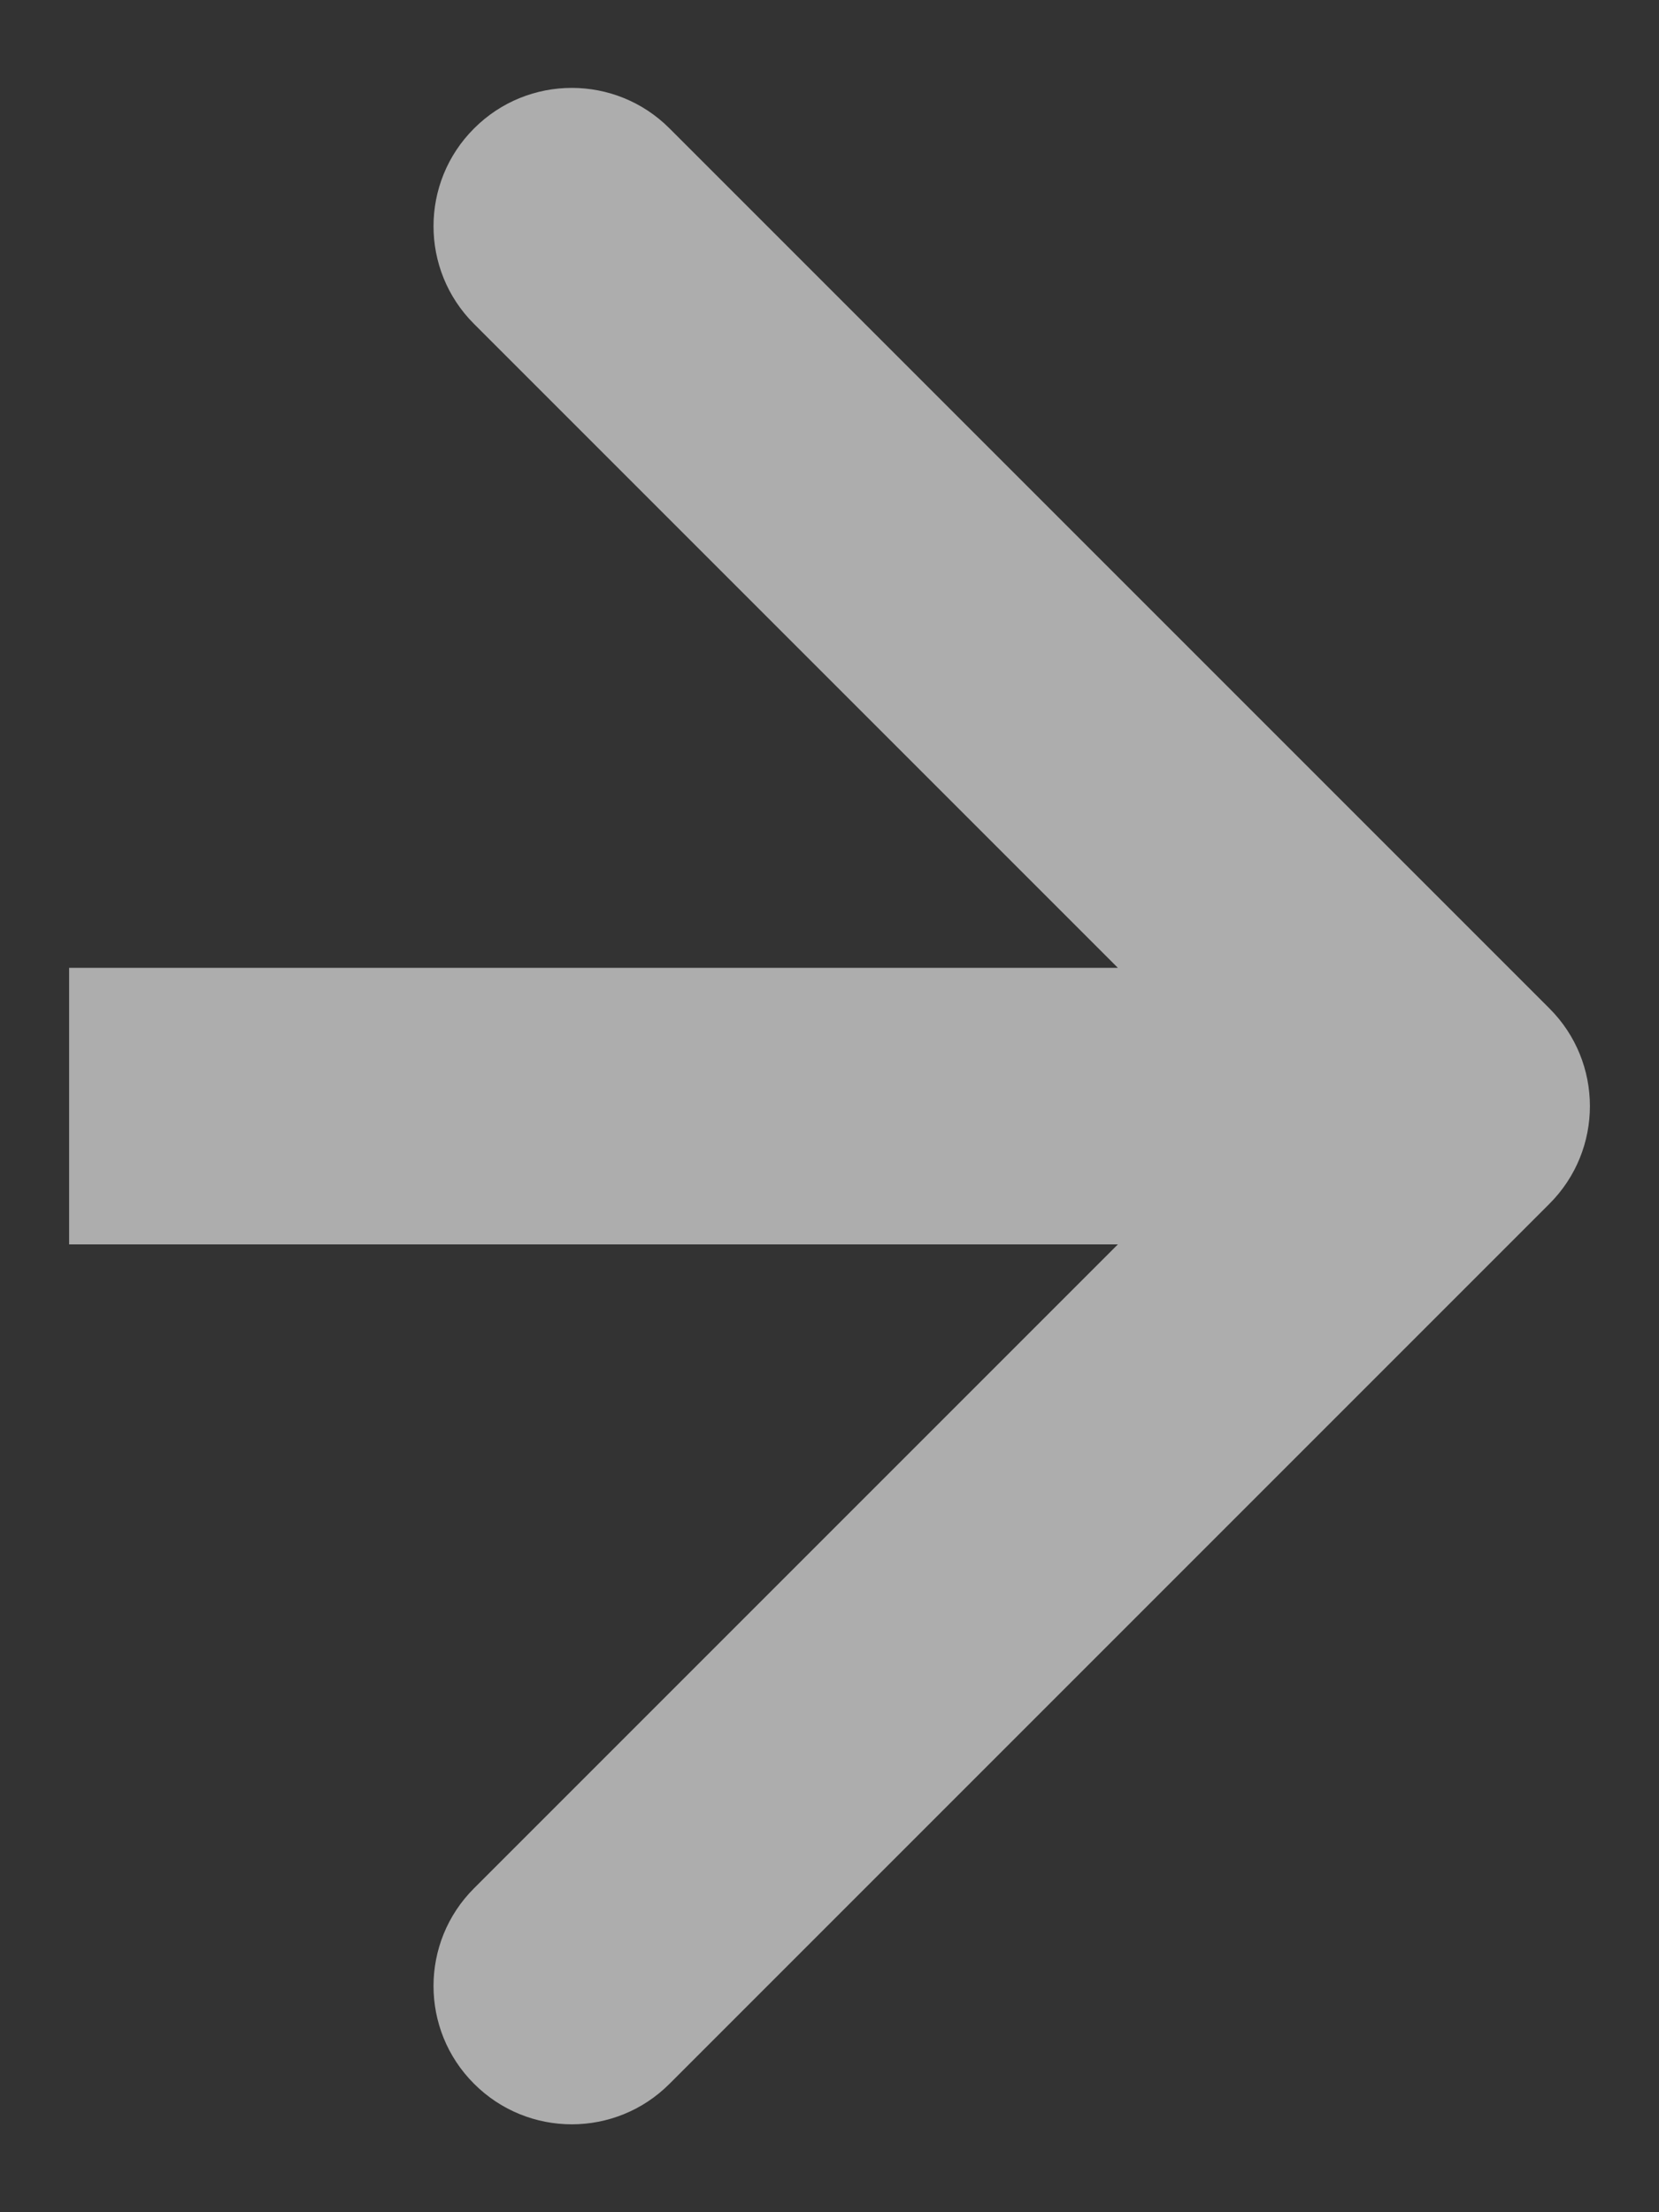 <svg width="12" height="16" viewBox="0 0 12 16" fill="none" xmlns="http://www.w3.org/2000/svg">
<rect x="0" y="0" width="12" height="16" fill="#333333" stroke="none"/>
<path d="M11.207 8.707C11.598 8.317 11.598 7.683 11.207 7.293L4.843 0.929C4.453 0.538 3.819 0.538 3.429 0.929C3.038 1.319 3.038 1.953 3.429 2.343L9.086 8L3.429 13.657C3.038 14.047 3.038 14.681 3.429 15.071C3.819 15.462 4.453 15.462 4.843 15.071L11.207 8.707ZM0.5 9L10.5 9L10.5 7L0.5 7L0.5 9Z" fill="#F8F8F8" fill-opacity="0.62"/>
</svg>
